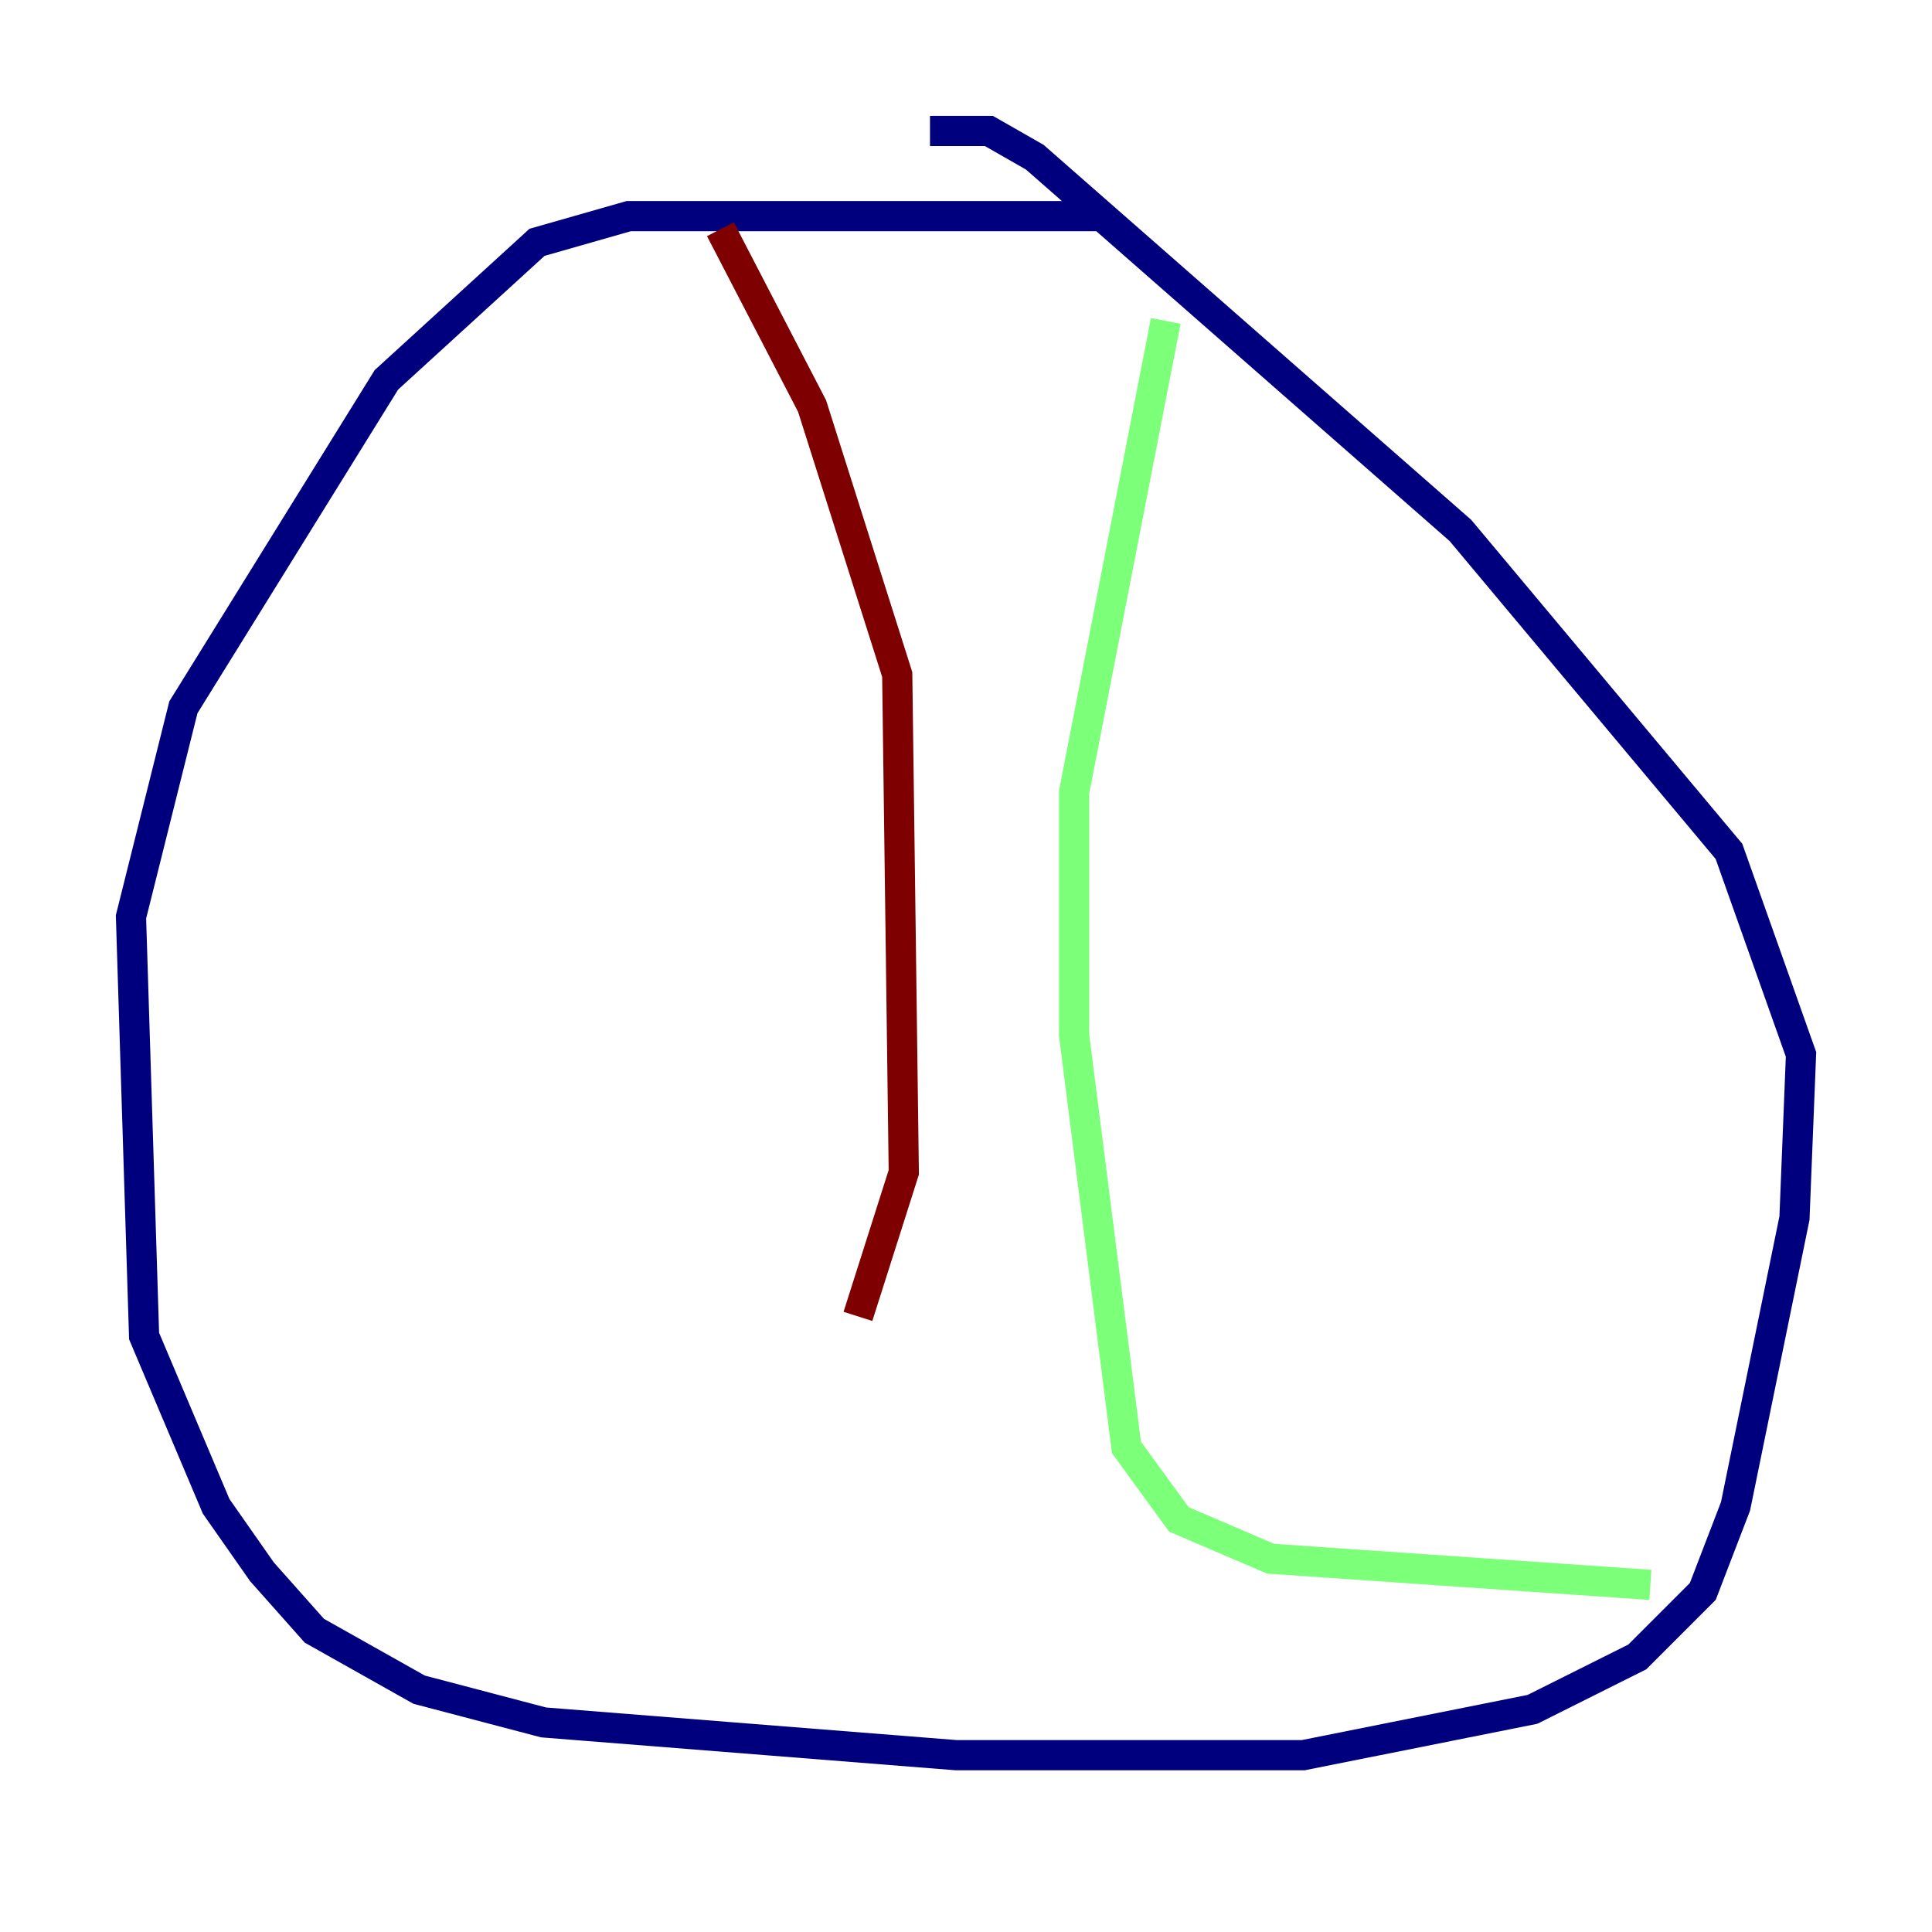 <?xml version="1.0" encoding="utf-8" ?>
<svg baseProfile="tiny" height="128" version="1.2" viewBox="0,0,128,128" width="128" xmlns="http://www.w3.org/2000/svg" xmlns:ev="http://www.w3.org/2001/xml-events" xmlns:xlink="http://www.w3.org/1999/xlink"><defs /><polyline fill="none" points="72.895,14.319 41.654,14.319 35.58,16.054 25.6,25.166 12.149,46.861 8.678,60.746 9.546,88.515 14.319,99.797 17.356,104.136 20.827,108.041 27.77,111.946 36.014,114.115 63.349,116.285 86.346,116.285 101.532,113.248 108.475,109.776 112.814,105.437 114.983,99.797 118.888,80.705 119.322,69.858 114.549,56.407 96.759,35.146 68.556,10.414 65.519,8.678 61.614,8.678" stroke="#00007f" stroke-width="2" /><polyline fill="none" points="77.234,21.261 71.159,52.502 71.159,68.556 74.63,95.891 78.102,100.664 84.176,103.268 109.342,105.003" stroke="#7cff79" stroke-width="2" /><polyline fill="none" points="47.729,15.186 53.803,26.902 59.444,44.691 59.878,77.668 56.841,87.214" stroke="#7f0000" stroke-width="2" /></svg>